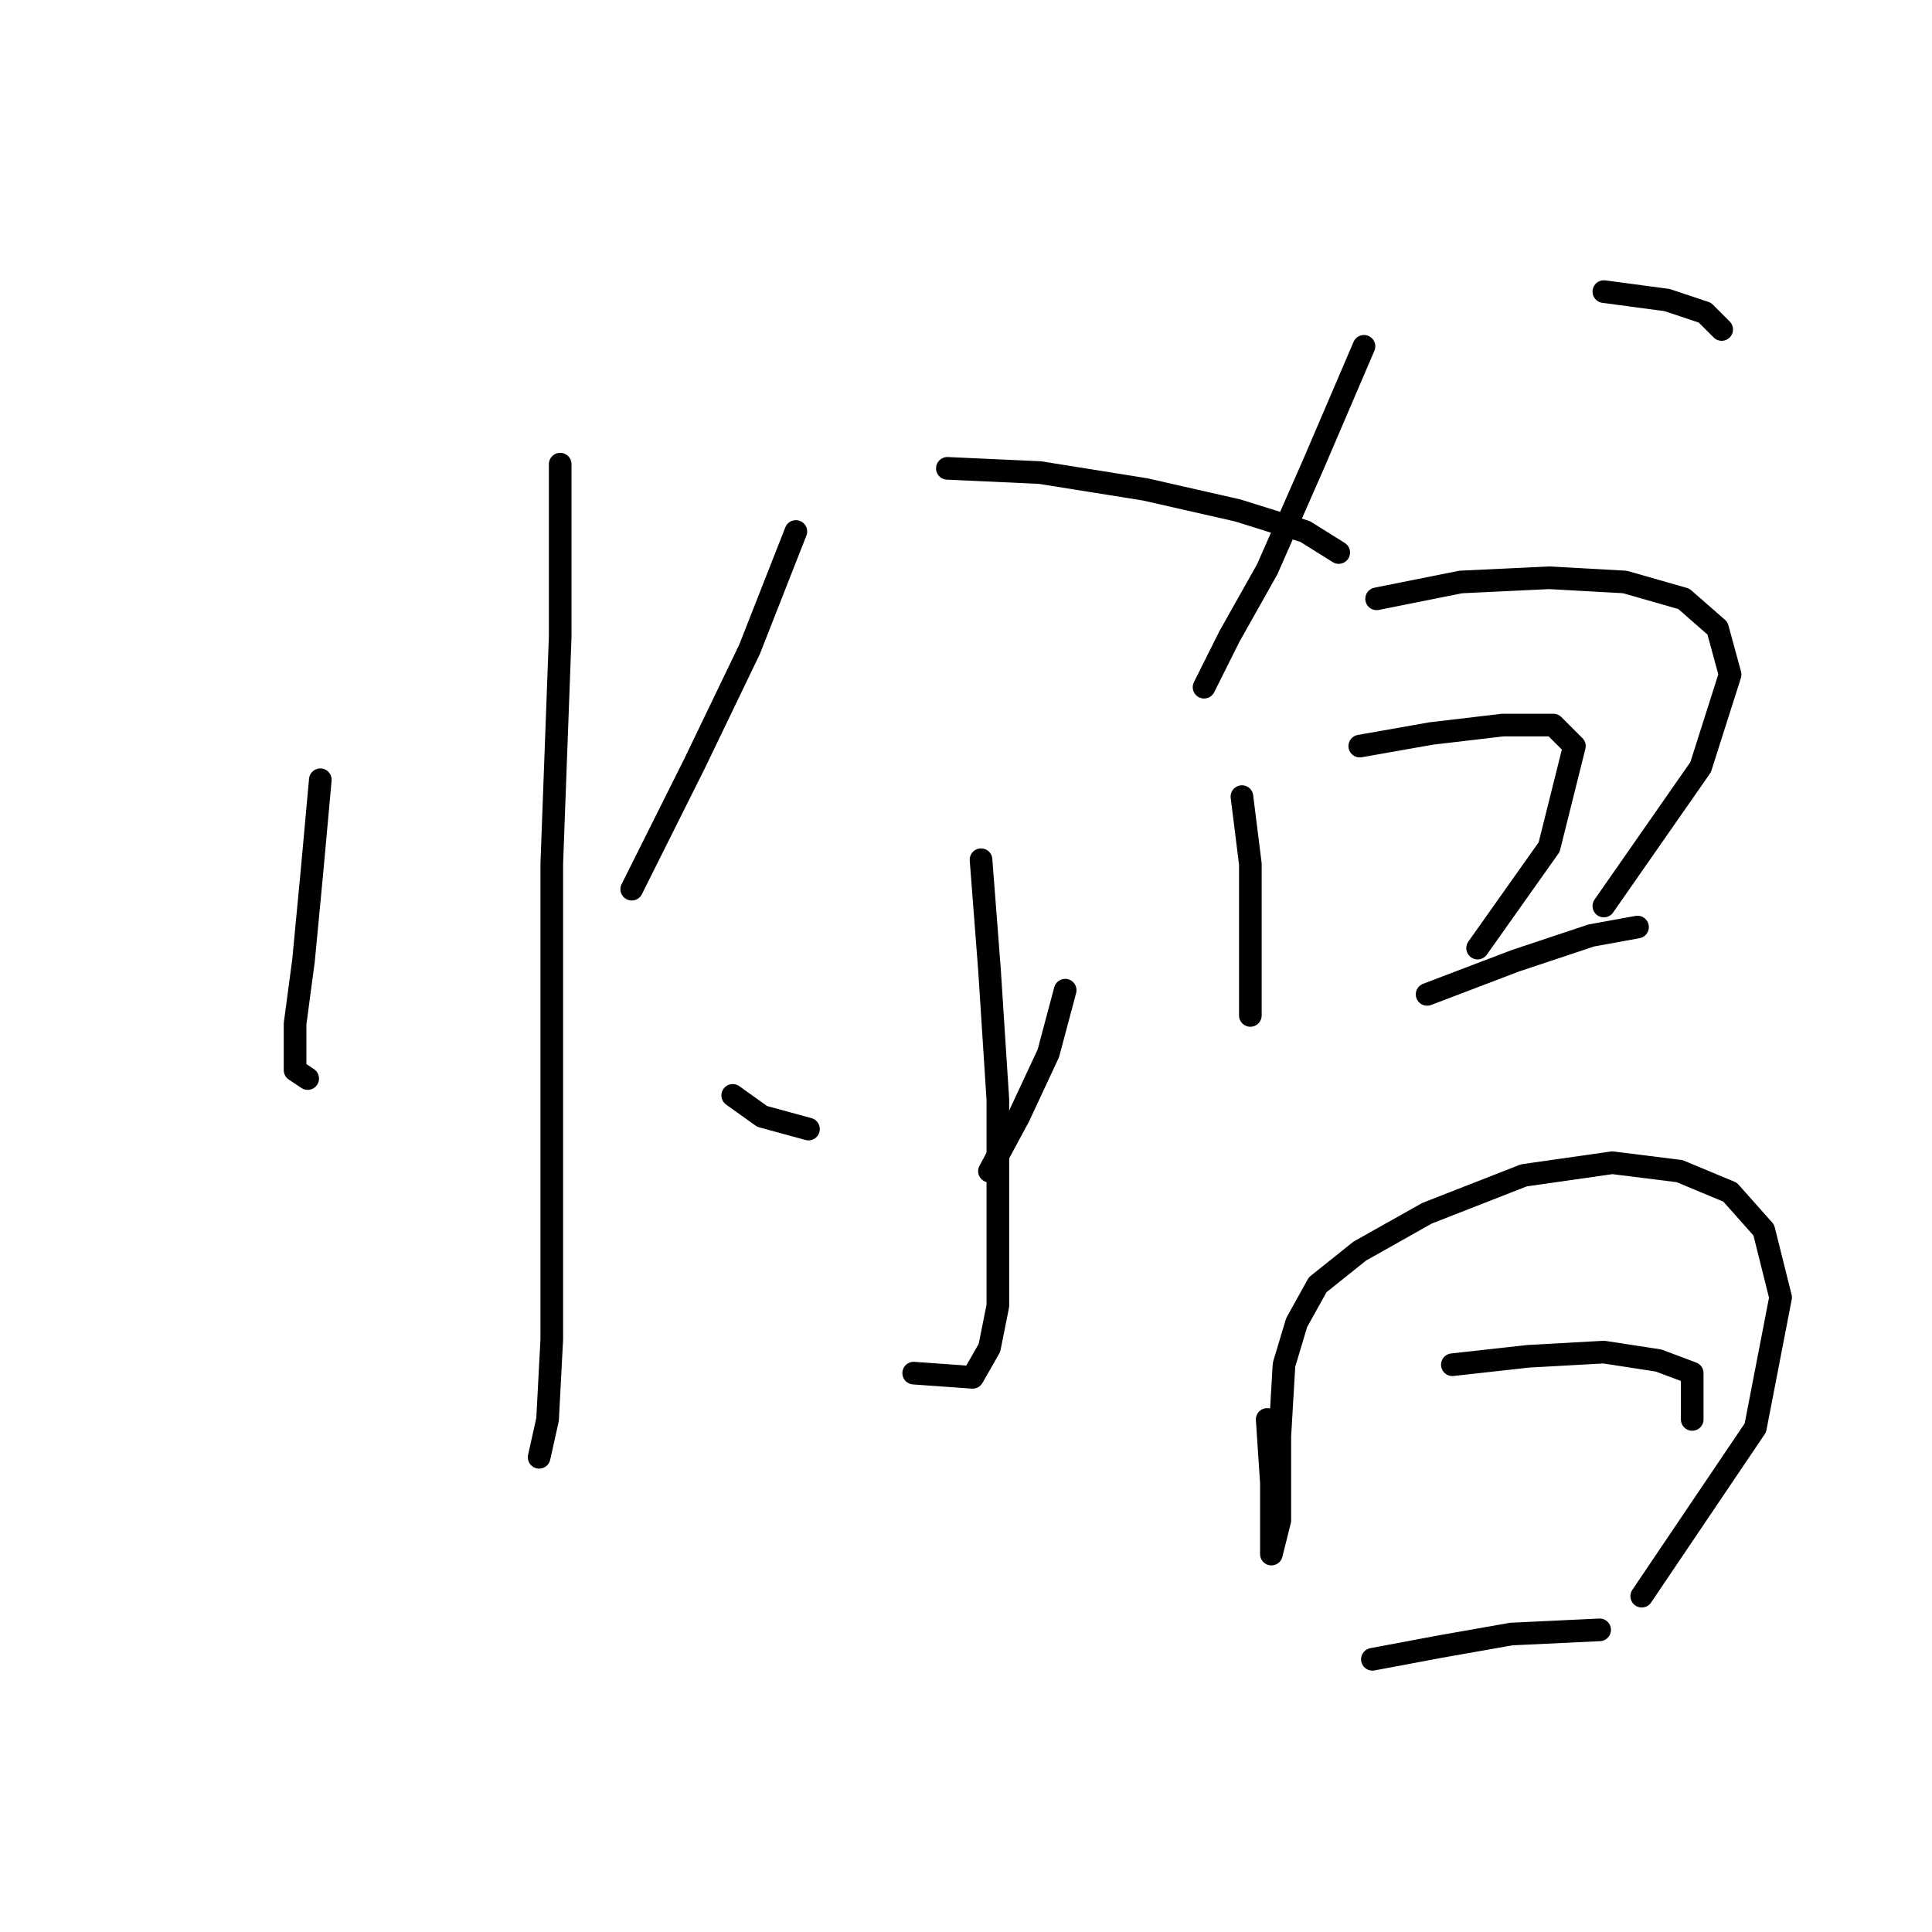 <?xml version="1.0" standalone="no"?>
    <svg width="256" height="256" xmlns="http://www.w3.org/2000/svg" version="1.1">
    <polyline stroke="black" stroke-width="3" stroke-linecap="round" fill="transparent" stroke-linejoin="round" points="42.444 103.323 41.329 115.591 40.214 127.301 39.098 135.665 39.098 141.799 40.771 142.914 40.771 142.914 " />
        <polyline stroke="black" stroke-width="3" stroke-linecap="round" fill="transparent" stroke-linejoin="round" points="74.229 61.502 74.229 84.364 73.113 114.476 73.113 140.684 73.113 161.316 73.113 177.487 72.556 188.082 71.44 193.1 71.44 193.1 " />
        <polyline stroke="black" stroke-width="3" stroke-linecap="round" fill="transparent" stroke-linejoin="round" points="105.455 70.424 99.321 86.037 92.072 101.093 86.496 112.245 83.708 117.821 83.708 117.821 " />
        <polyline stroke="black" stroke-width="3" stroke-linecap="round" fill="transparent" stroke-linejoin="round" points="125.53 62.059 137.797 62.617 151.738 64.847 164.005 67.636 172.927 70.424 177.388 73.212 177.388 73.212 " />
        <polyline stroke="black" stroke-width="3" stroke-linecap="round" fill="transparent" stroke-linejoin="round" points="129.991 113.918 131.106 128.416 132.221 145.702 132.221 161.316 132.221 173.026 131.106 178.602 128.875 182.505 121.069 181.948 121.069 181.948 " />
        <polyline stroke="black" stroke-width="3" stroke-linecap="round" fill="transparent" stroke-linejoin="round" points="97.091 145.145 100.994 147.933 107.128 149.606 107.128 149.606 " />
        <polyline stroke="black" stroke-width="3" stroke-linecap="round" fill="transparent" stroke-linejoin="round" points="141.143 131.204 138.912 139.569 135.009 147.933 131.106 155.182 131.106 155.182 " />
        <polyline stroke="black" stroke-width="3" stroke-linecap="round" fill="transparent" stroke-linejoin="round" points="180.734 45.888 174.043 61.502 167.909 75.442 162.89 84.364 159.544 91.056 159.544 91.056 " />
        <polyline stroke="black" stroke-width="3" stroke-linecap="round" fill="transparent" stroke-linejoin="round" points="212.518 38.639 220.883 39.755 225.901 41.427 228.132 43.658 228.132 43.658 " />
        <polyline stroke="black" stroke-width="3" stroke-linecap="round" fill="transparent" stroke-linejoin="round" points="164.563 105.554 165.678 114.476 165.678 123.955 165.678 130.647 165.678 134.55 165.678 134.55 " />
        <polyline stroke="black" stroke-width="3" stroke-linecap="round" fill="transparent" stroke-linejoin="round" points="182.407 79.346 193.559 77.115 205.269 76.558 215.307 77.115 223.113 79.346 227.574 83.249 229.247 89.383 225.344 101.65 212.518 120.052 212.518 120.052 " />
        <polyline stroke="black" stroke-width="3" stroke-linecap="round" fill="transparent" stroke-linejoin="round" points="180.176 98.862 189.656 97.189 199.135 96.074 205.827 96.074 208.615 98.862 205.269 112.245 195.79 125.628 195.79 125.628 " />
        <polyline stroke="black" stroke-width="3" stroke-linecap="round" fill="transparent" stroke-linejoin="round" points="189.098 131.762 200.808 127.301 210.846 123.955 216.979 122.84 216.979 122.84 " />
        <polyline stroke="black" stroke-width="3" stroke-linecap="round" fill="transparent" stroke-linejoin="round" points="167.909 188.082 168.466 196.446 168.466 203.137 168.466 205.925 169.582 201.465 169.582 190.312 170.139 180.833 171.812 175.256 174.6 170.238 180.176 165.777 189.098 160.758 201.924 155.74 213.634 154.067 222.556 155.182 229.247 157.97 233.708 162.989 235.938 171.911 232.593 189.197 217.537 211.502 217.537 211.502 " />
        <polyline stroke="black" stroke-width="3" stroke-linecap="round" fill="transparent" stroke-linejoin="round" points="192.444 180.833 202.481 179.717 212.518 179.16 219.767 180.275 224.228 181.948 224.228 188.082 224.228 188.082 " />
        <polyline stroke="black" stroke-width="3" stroke-linecap="round" fill="transparent" stroke-linejoin="round" points="181.849 219.866 190.771 218.193 200.251 216.52 211.961 215.963 211.961 215.963 " />
        </svg>